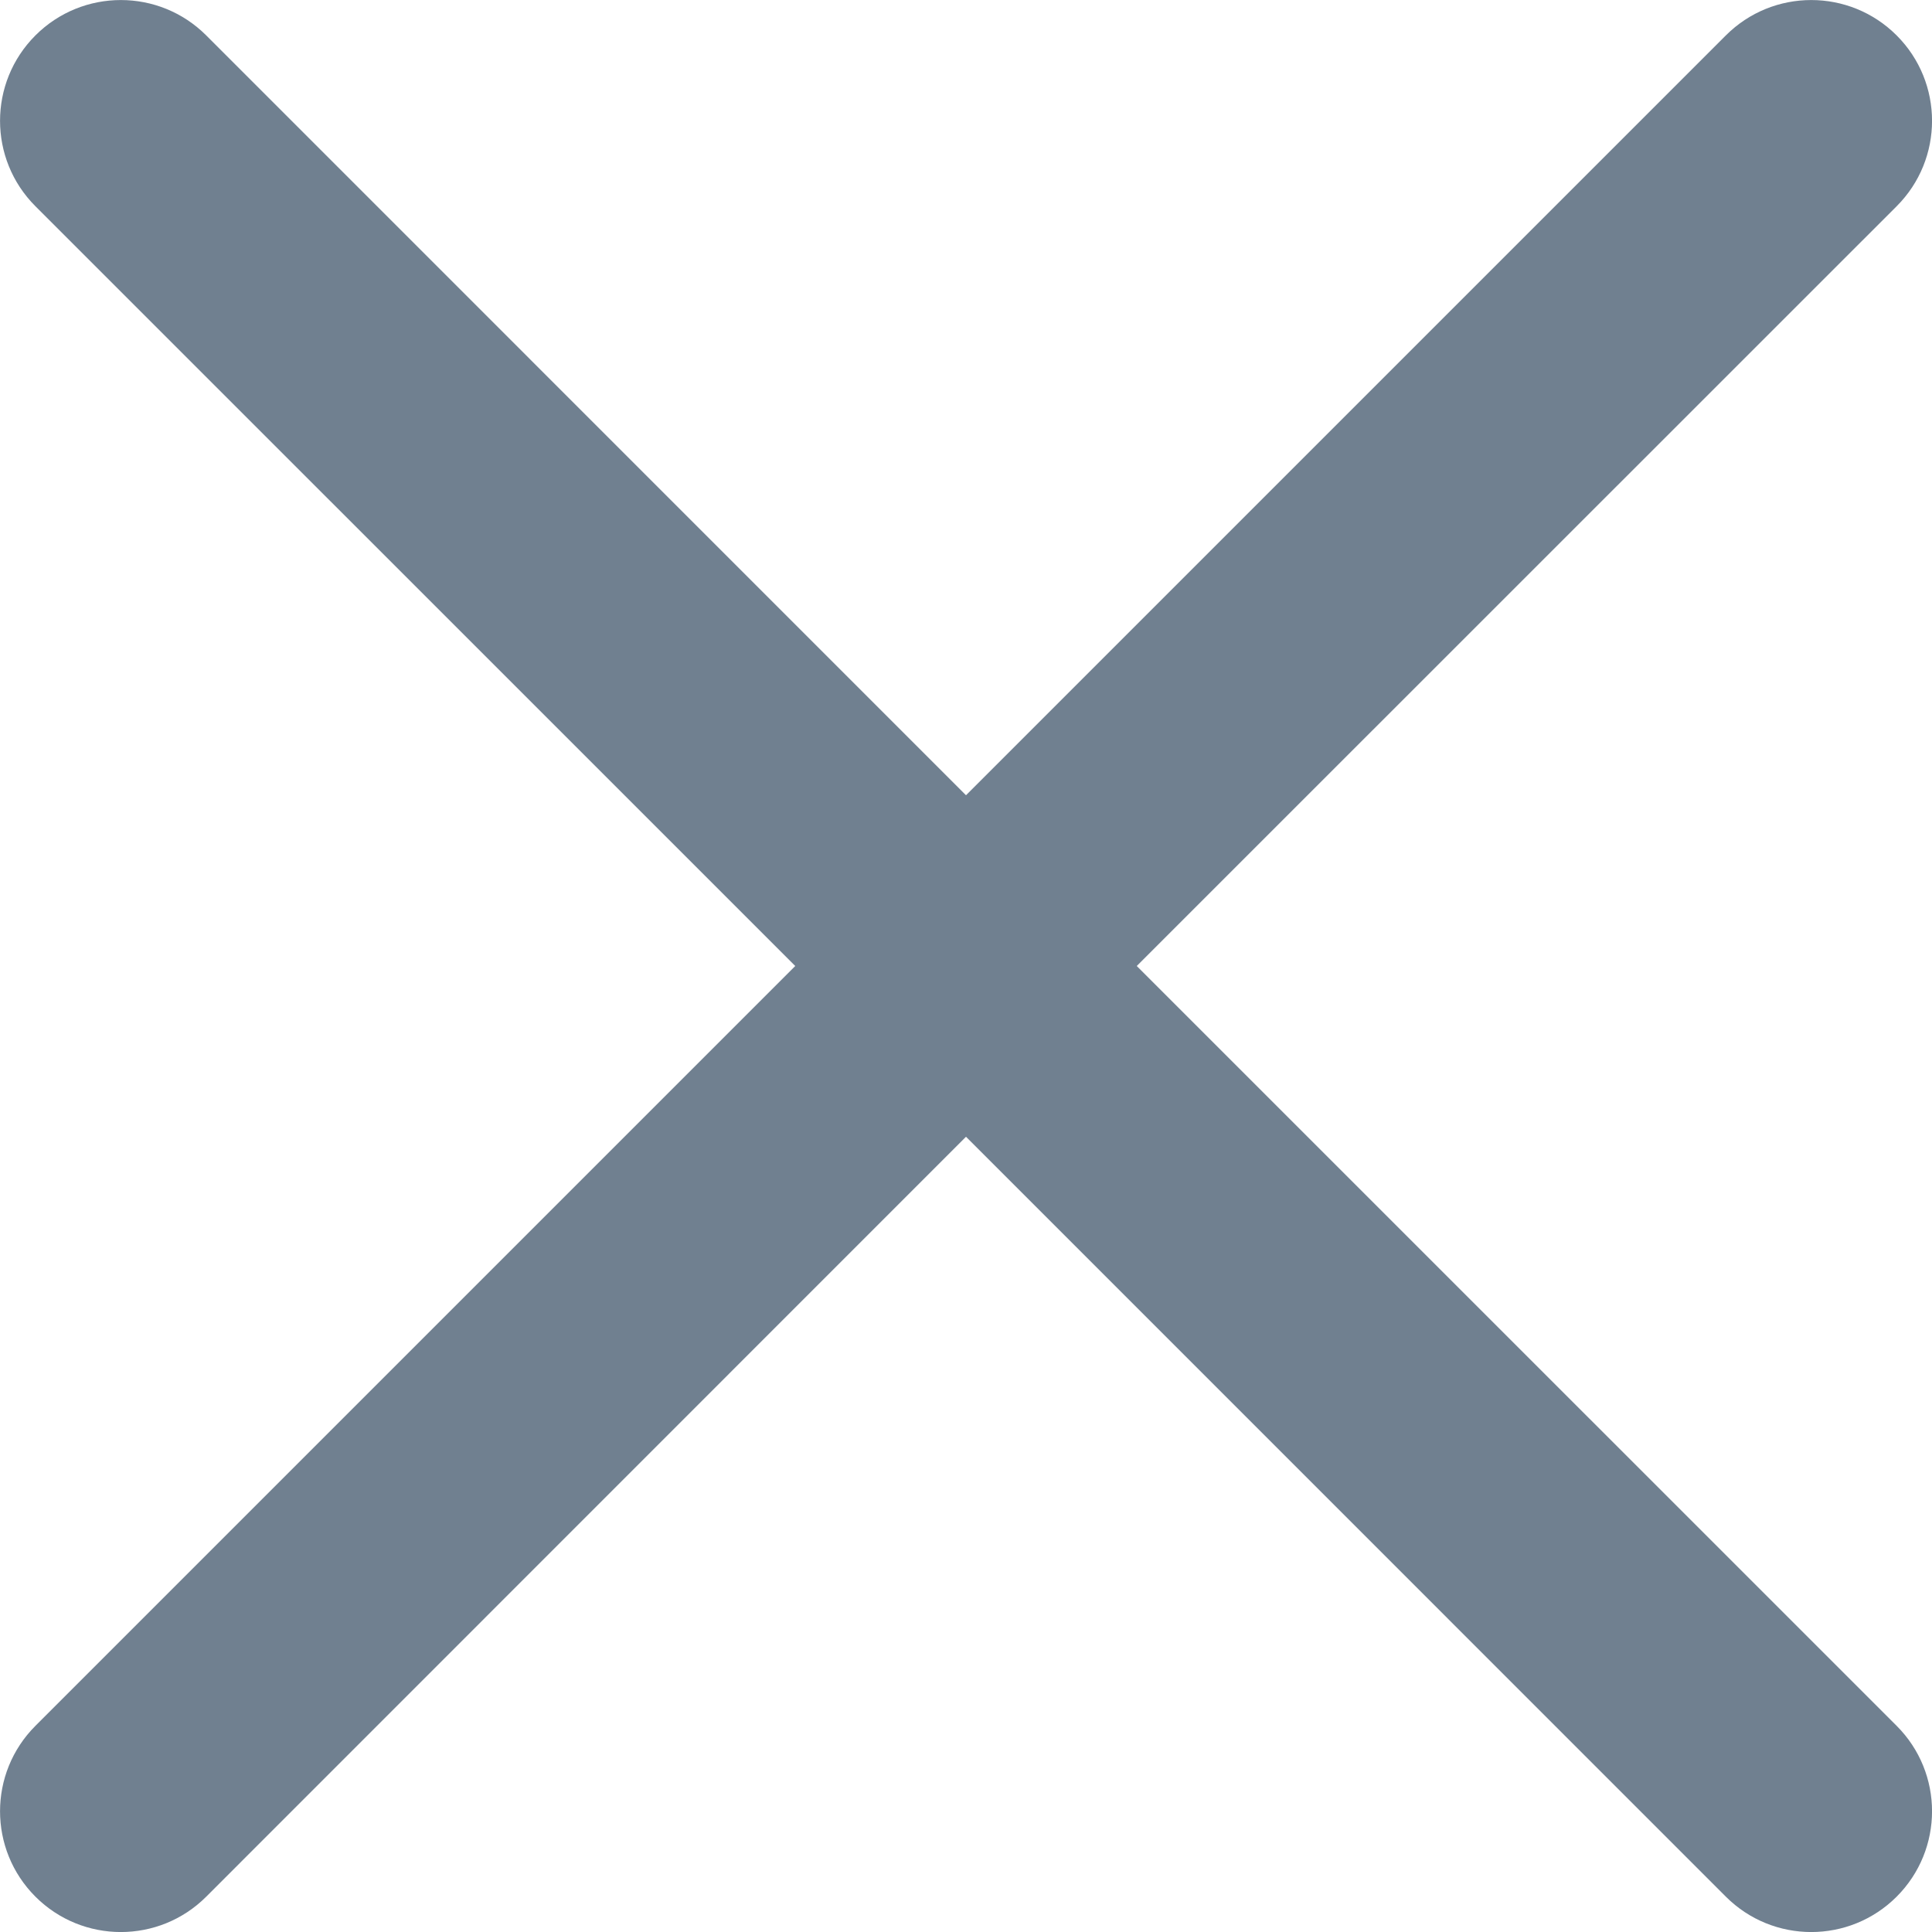 <svg width="24" height="24" viewBox="0 0 24 24" fill="none" xmlns="http://www.w3.org/2000/svg">
<g clip-path="url(#clip0_9_7248)">
<path d="M14.121 12L23.561 2.562C24.147 1.976 24.147 1.026 23.561 0.44C22.975 -0.146 22.025 -0.146 21.439 0.44L12 9.879L2.562 0.44C1.976 -0.146 1.026 -0.146 0.44 0.44C-0.146 1.026 -0.146 1.976 0.44 2.562L9.879 12L0.44 21.439C-0.146 22.025 -0.146 22.975 0.44 23.561C1.026 24.147 1.976 24.147 2.562 23.561L12 14.121L21.439 23.561C22.025 24.147 22.975 24.147 23.561 23.561C24.147 22.975 24.147 22.025 23.561 21.439L14.121 12Z" fill="#708090"/>
</g>
<defs>
<clipPath id="clip0_9_7248">
<rect width="24" height="24" fill="white"/>
</clipPath>
</defs>
</svg>
